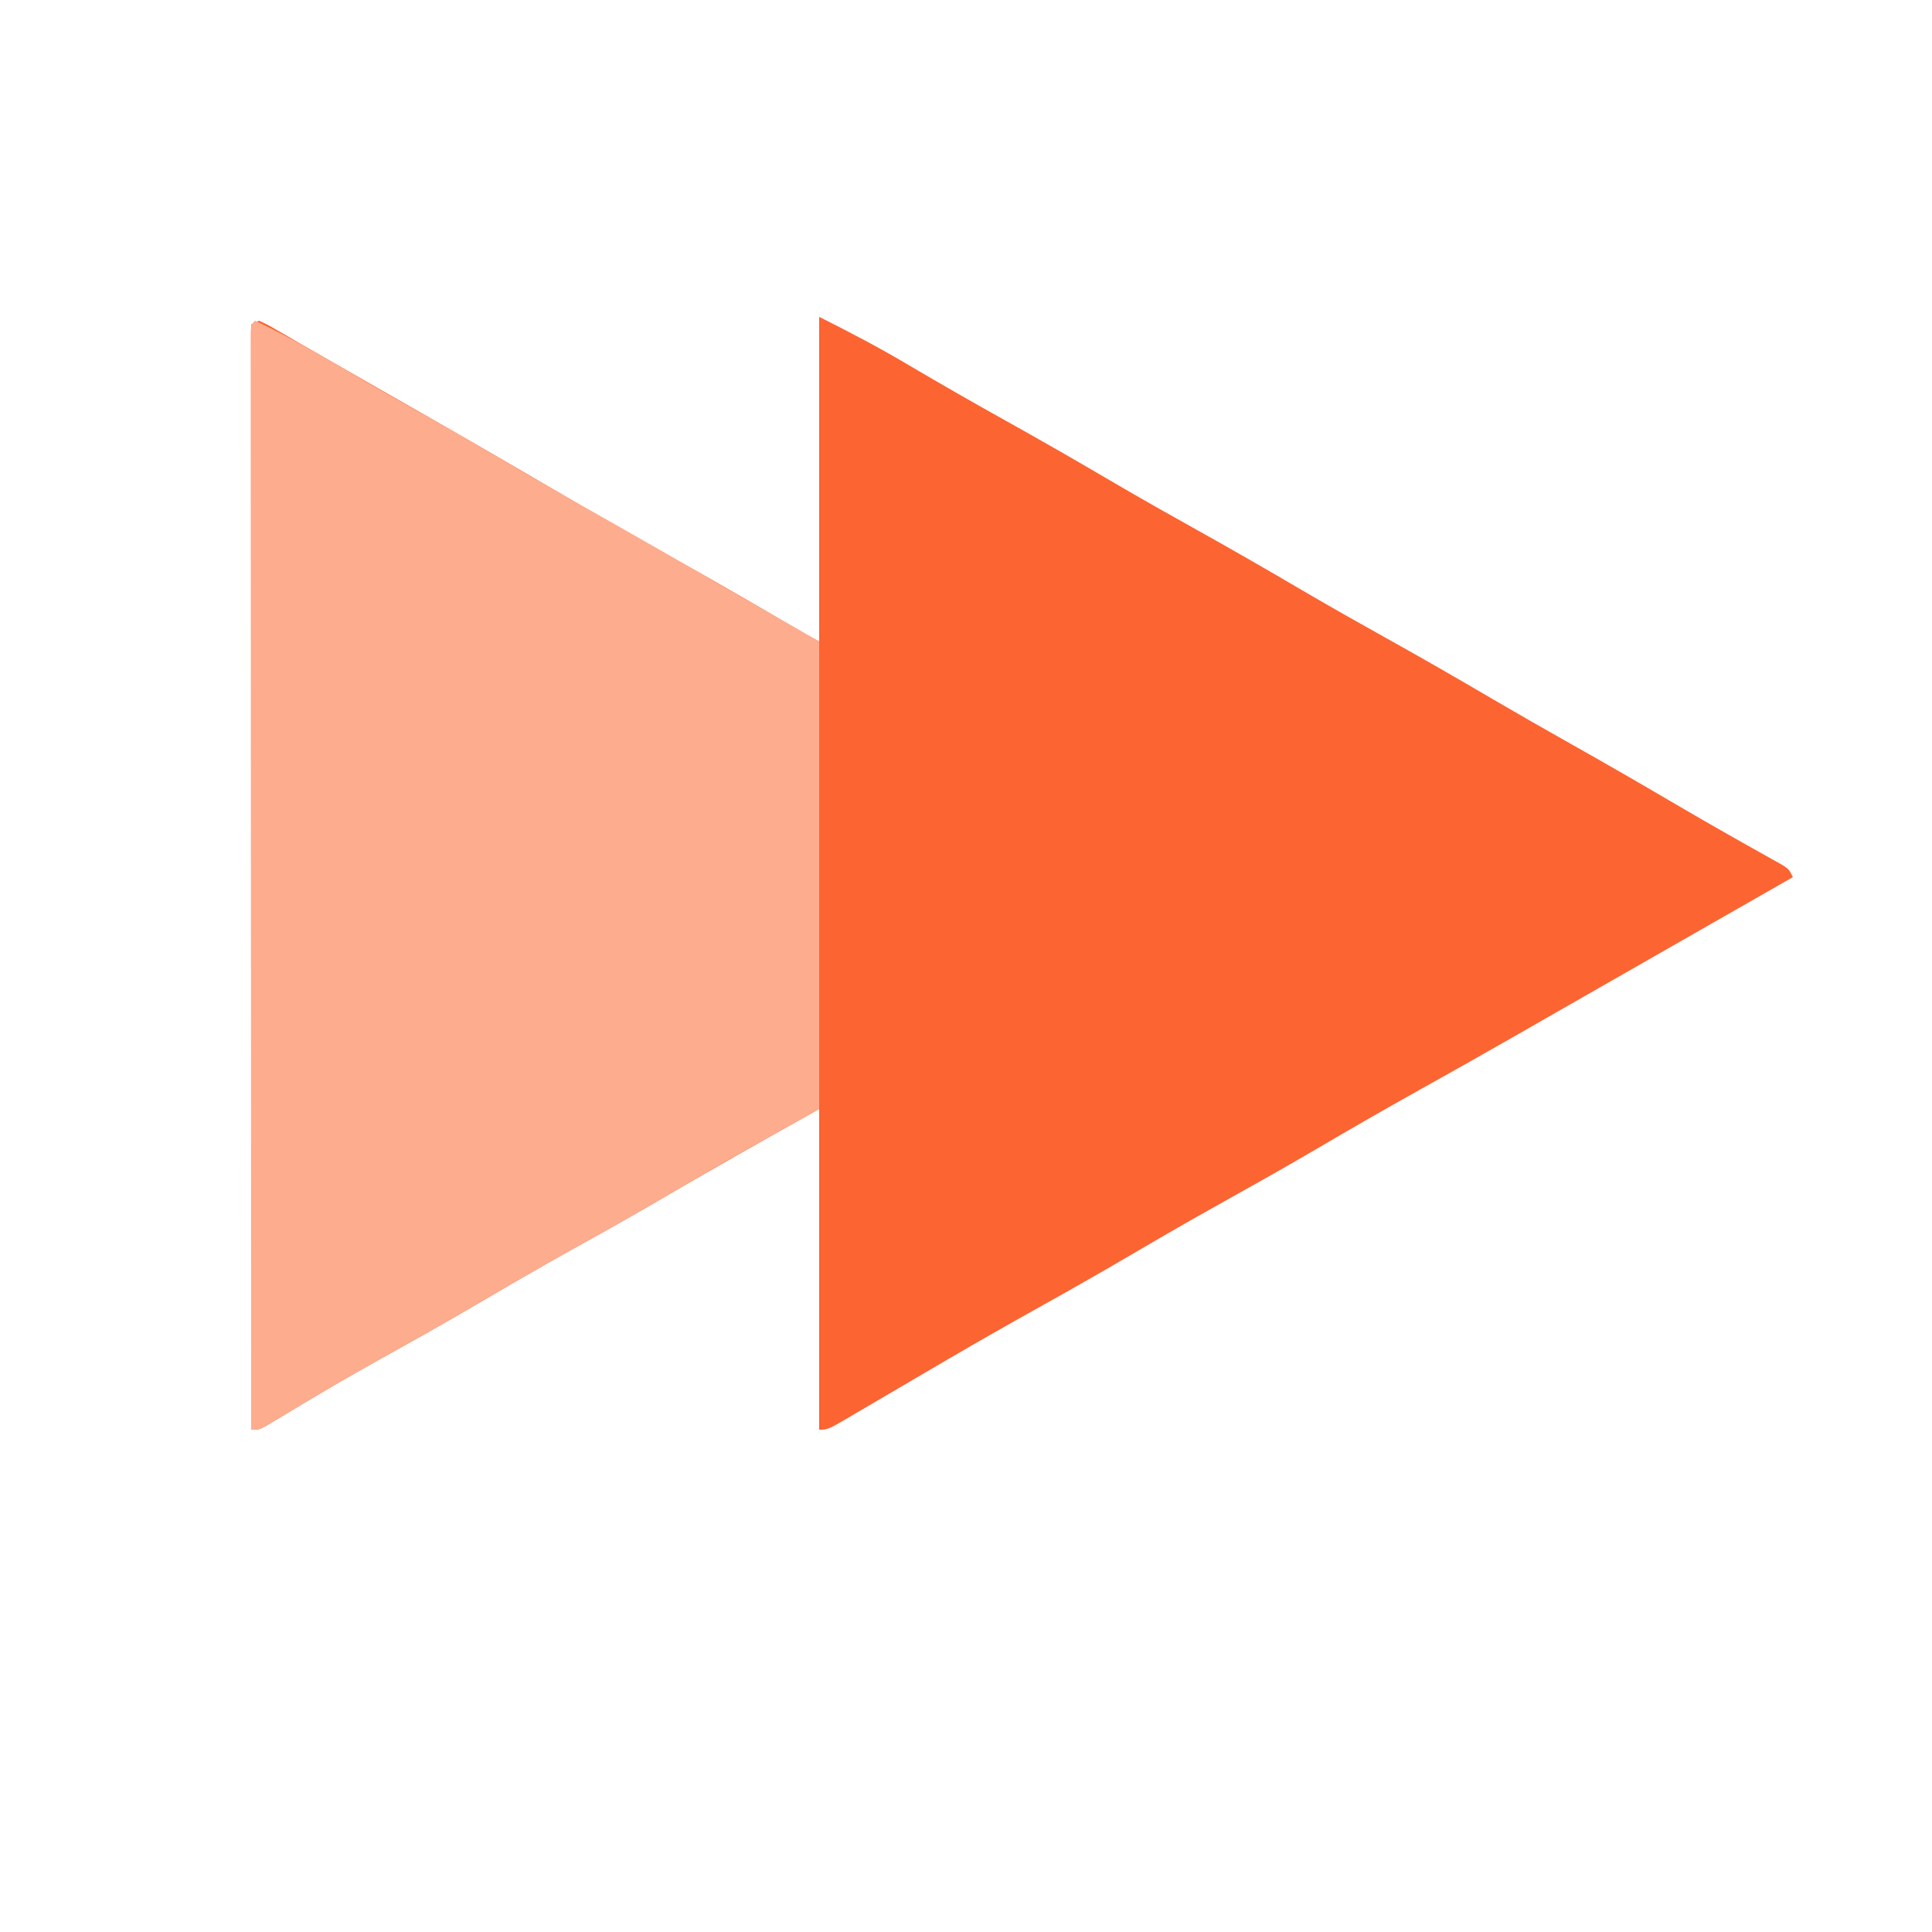 <svg version="1.1" xmlns="http://www.w3.org/2000/svg" width="500" height="500">

<path d="M0 0 C7.939 3.969 15.587 7.981 23.188 12.5 C31.569 17.438 39.998 22.273 48.5 27 C57.73 32.136 66.872 37.402 75.98 42.75 C83.105 46.922 90.285 50.985 97.5 55 C106.729 60.136 115.872 65.402 124.98 70.75 C132.105 74.922 139.285 78.985 146.5 83 C155.774 88.162 164.966 93.449 174.121 98.82 C180.878 102.779 187.673 106.662 194.5 110.5 C203.422 115.517 212.281 120.634 221.11 125.813 C226.101 128.739 231.106 131.637 236.145 134.48 C237.12 135.031 238.095 135.582 239.099 136.15 C240.952 137.195 242.808 138.235 244.667 139.27 C245.487 139.732 246.307 140.195 247.152 140.672 C247.874 141.075 248.596 141.478 249.34 141.894 C251 143 251 143 252 145 C220.377 163.07 220.377 163.07 218.623 164.072 C216.895 165.06 215.166 166.048 213.438 167.036 C211.13 168.354 208.822 169.673 206.513 170.992 C201.232 174.009 195.951 177.027 190.673 180.051 C187.72 181.743 184.766 183.434 181.812 185.125 C181.231 185.458 180.65 185.79 180.052 186.133 C171.812 190.847 163.542 195.504 155.25 200.125 C146.106 205.222 137.046 210.45 128.019 215.75 C119.859 220.529 111.618 225.152 103.355 229.75 C96.186 233.75 89.079 237.843 82 242 C73.886 246.764 65.722 251.424 57.5 256 C49.158 260.645 40.866 265.366 32.625 270.188 C31.15 271.05 31.15 271.05 29.646 271.93 C25.809 274.177 21.974 276.427 18.141 278.681 C15.471 280.25 12.798 281.813 10.125 283.375 C8.929 284.081 8.929 284.081 7.709 284.802 C2.227 288 2.227 288 0 288 C0 260.61 0 233.22 0 205 C-14.409 213.069 -28.732 221.152 -42.969 229.5 C-50.139 233.683 -57.392 237.714 -64.645 241.75 C-72.819 246.31 -80.905 251.008 -88.976 255.748 C-97.165 260.545 -105.438 265.182 -113.735 269.79 C-122.008 274.401 -130.168 279.189 -138.274 284.09 C-139.131 284.604 -139.988 285.119 -140.871 285.648 C-141.623 286.104 -142.375 286.559 -143.15 287.029 C-145 288 -145 288 -147 288 C-147 193.62 -147 99.24 -147 2 C-146.34 1.67 -145.68 1.34 -145 1 C-142.995 1.889 -142.995 1.889 -140.512 3.324 C-139.589 3.852 -138.666 4.38 -137.716 4.923 C-136.716 5.506 -135.717 6.088 -134.688 6.688 C-133.651 7.283 -132.615 7.878 -131.548 8.491 C-129.399 9.726 -127.251 10.964 -125.105 12.206 C-121.478 14.301 -117.839 16.375 -114.197 18.446 C-98.045 27.643 -81.94 36.927 -65.904 46.325 C-55.802 52.243 -45.637 58.029 -35.406 63.722 C-24.86 69.604 -14.439 75.697 -4.033 81.823 C-2.711 82.589 -1.366 83.317 0 84 C0 56.28 0 28.56 0 0 Z " fill="#FC6432" transform="translate(212,82)" data-index="1" style="visibility: visible; opacity: 1;"></path>
<path d="M0 0 C7.563 3.585 14.777 7.562 21.96 11.842 C27.945 15.401 33.992 18.84 40.062 22.25 C48.085 26.762 56.059 31.346 64 36 C72.692 41.093 81.431 46.093 90.21 51.033 C98.534 55.722 106.812 60.486 115.08 65.273 C125.363 71.224 135.683 77.105 146 83 C146 122.93 146 162.86 146 204 C137.75 208.62 129.5 213.24 121 218 C112.012 223.243 112.012 223.243 103.031 228.5 C95.861 232.683 88.608 236.714 81.355 240.75 C73.181 245.31 65.095 250.008 57.024 254.748 C48.835 259.545 40.562 264.182 32.265 268.79 C23.992 273.401 15.832 278.189 7.726 283.09 C6.869 283.604 6.012 284.119 5.129 284.648 C4.377 285.104 3.625 285.559 2.85 286.029 C1 287 1 287 -1 287 C-1.023 250.582 -1.04 214.165 -1.051 177.747 C-1.052 173.452 -1.054 169.157 -1.055 164.863 C-1.055 164.007 -1.055 163.152 -1.056 162.271 C-1.06 148.408 -1.068 134.544 -1.077 120.681 C-1.086 106.466 -1.092 92.252 -1.094 78.038 C-1.095 69.259 -1.1 60.481 -1.108 51.703 C-1.113 45.691 -1.115 39.68 -1.114 33.669 C-1.113 30.195 -1.114 26.722 -1.119 23.249 C-1.124 19.492 -1.123 15.735 -1.12 11.978 C-1.123 10.868 -1.126 9.758 -1.129 8.615 C-1.127 7.616 -1.125 6.618 -1.123 5.59 C-1.123 4.721 -1.124 3.853 -1.124 2.958 C-1 1 -1 1 0 0 Z " fill="#FDAC8E" transform="translate(66,83)" data-index="2" style="visibility: visible; opacity: 1;"></path>
</svg>